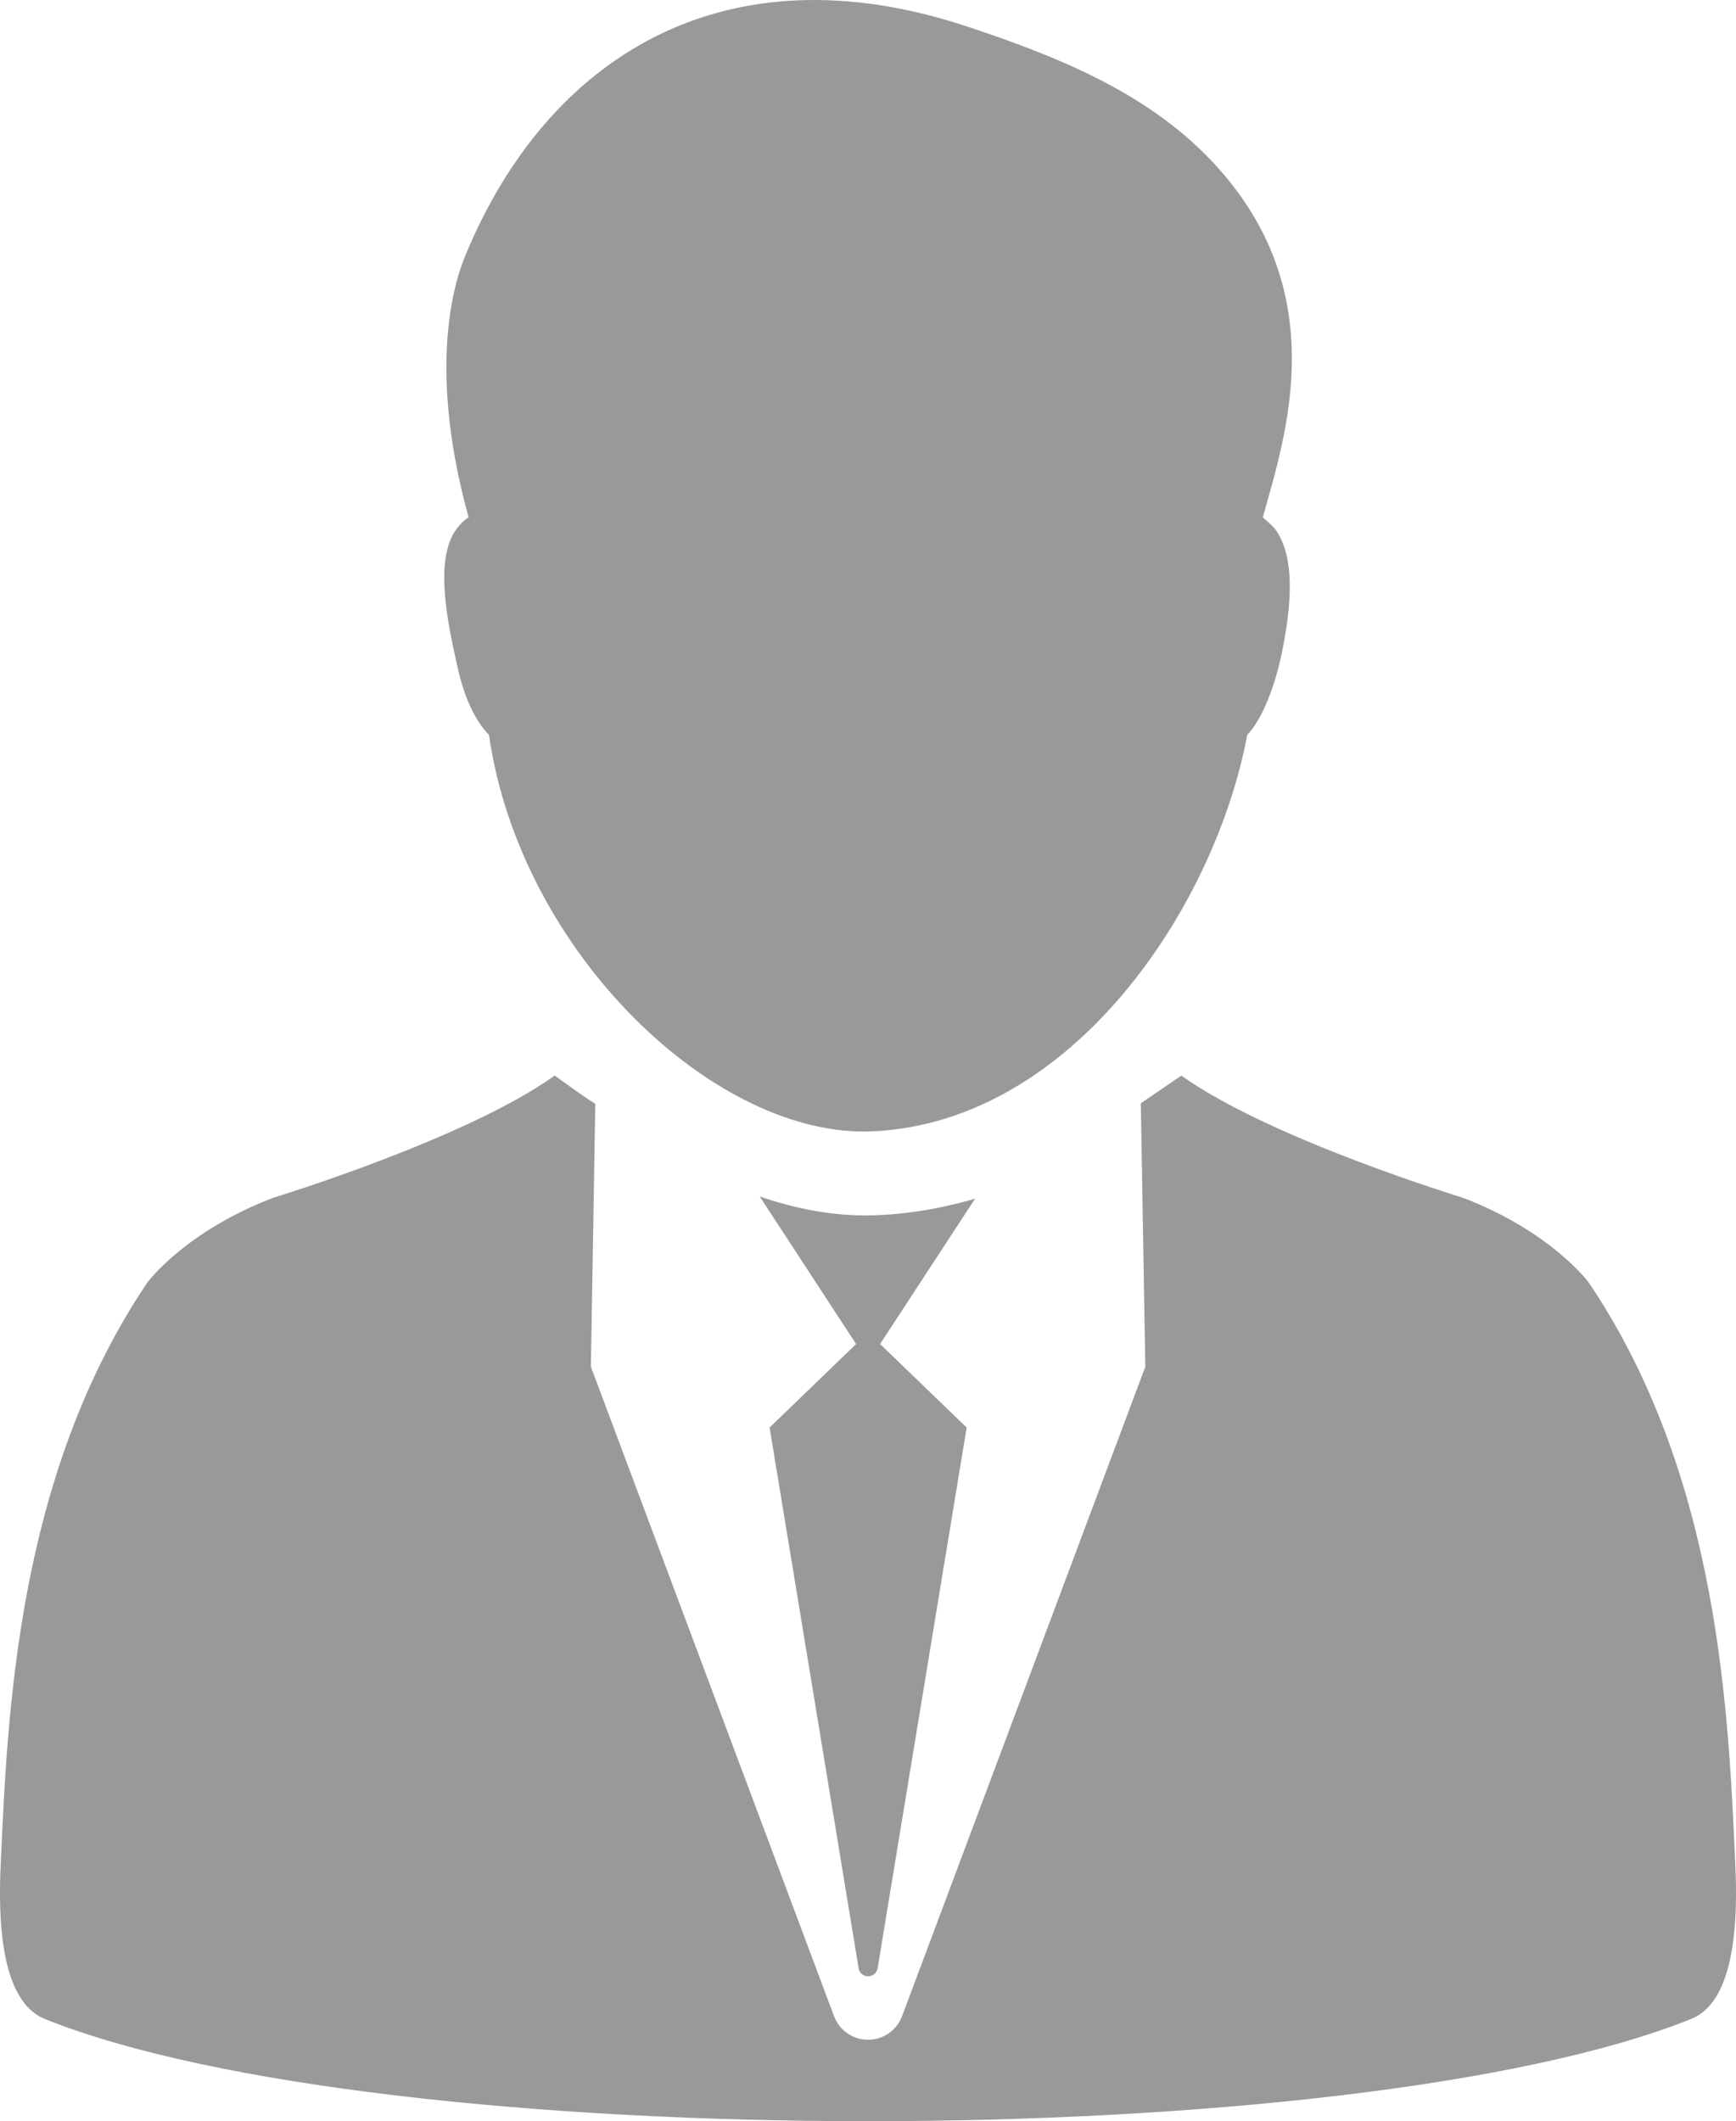 <?xml version="1.0" encoding="utf-8"?>
<!-- Generator: Adobe Illustrator 16.0.0, SVG Export Plug-In . SVG Version: 6.00 Build 0)  -->
<!DOCTYPE svg PUBLIC "-//W3C//DTD SVG 1.1//EN" "http://www.w3.org/Graphics/SVG/1.1/DTD/svg11.dtd">
<svg version="1.1" id="Capa_1" xmlns="http://www.w3.org/2000/svg" xmlns:xlink="http://www.w3.org/1999/xlink" x="0px" y="0px"
	 width="487.248px" height="595.277px" viewBox="0 0 487.248 595.277" enable-background="new 0 0 487.248 595.277"
	 xml:space="preserve">
<g>
	<g>
		<path fill="#999999" d="M128.307,186.74c2.066,9.509,5.236,15.665,8.936,19.501c8.798,61.237,63.765,113.424,107.911,111.242
			c56.16-2.757,95.967-63.281,104.902-111.242c3.697-3.813,7.258-11.967,9.395-21.545c2.389-11.002,4.961-27.586-1.654-36.361
			c-0.391-0.459-2.916-2.779-3.354-3.17c6.316-22.786,20.189-63.442-14.355-99.986c-18.721-19.8-44.721-29.746-68.219-37.602
			C202.5-15.599,153.528,16.903,130.927,70.95c-1.632,3.836-12.175,28.115,0.597,74.215c-1.24,0.827-2.365,1.884-3.308,3.17
			C121.578,157.086,125.896,175.737,128.307,186.74z"/>
		<path fill="#999999" d="M487.07,523.521c-1.93-42.149-4.318-108.944-41.139-163.59c0,0-10.498-14.311-35.396-23.819
			c0,0-54.07-16.469-78.969-34.271l-11.369,7.786l1.262,73.916l-68.266,182.24c-1.492,3.997-5.305,6.64-9.554,6.64
			c-4.25,0-8.063-2.643-9.557-6.64l-68.242-182.24c0,0,1.264-73.687,1.24-73.916c0.16,0.62-11.394-7.786-11.394-7.786
			c-24.854,17.802-78.946,34.271-78.946,34.271c-24.898,9.51-35.396,23.819-35.396,23.819C4.547,414.576,2.113,481.37,0.183,523.521
			c-1.332,29.125,4.776,39.99,12.449,43.091c95.231,38.222,366.708,38.222,461.964,0
			C482.316,563.533,488.378,552.646,487.07,523.521z"/>
		<path fill="#999999" d="M246.073,341.027l-3.079,0.068c-9.923,0-19.938-1.93-29.769-5.329l27.059,41.415l-24.279,23.429
			l24.991,151.76c0.207,1.311,1.332,2.251,2.664,2.251c1.311,0,2.436-0.94,2.665-2.251l24.99-151.76l-24.301-23.429l26.666-40.795
			C264.976,338.937,255.765,340.637,246.073,341.027z"/>
	</g>
</g>
</svg>
